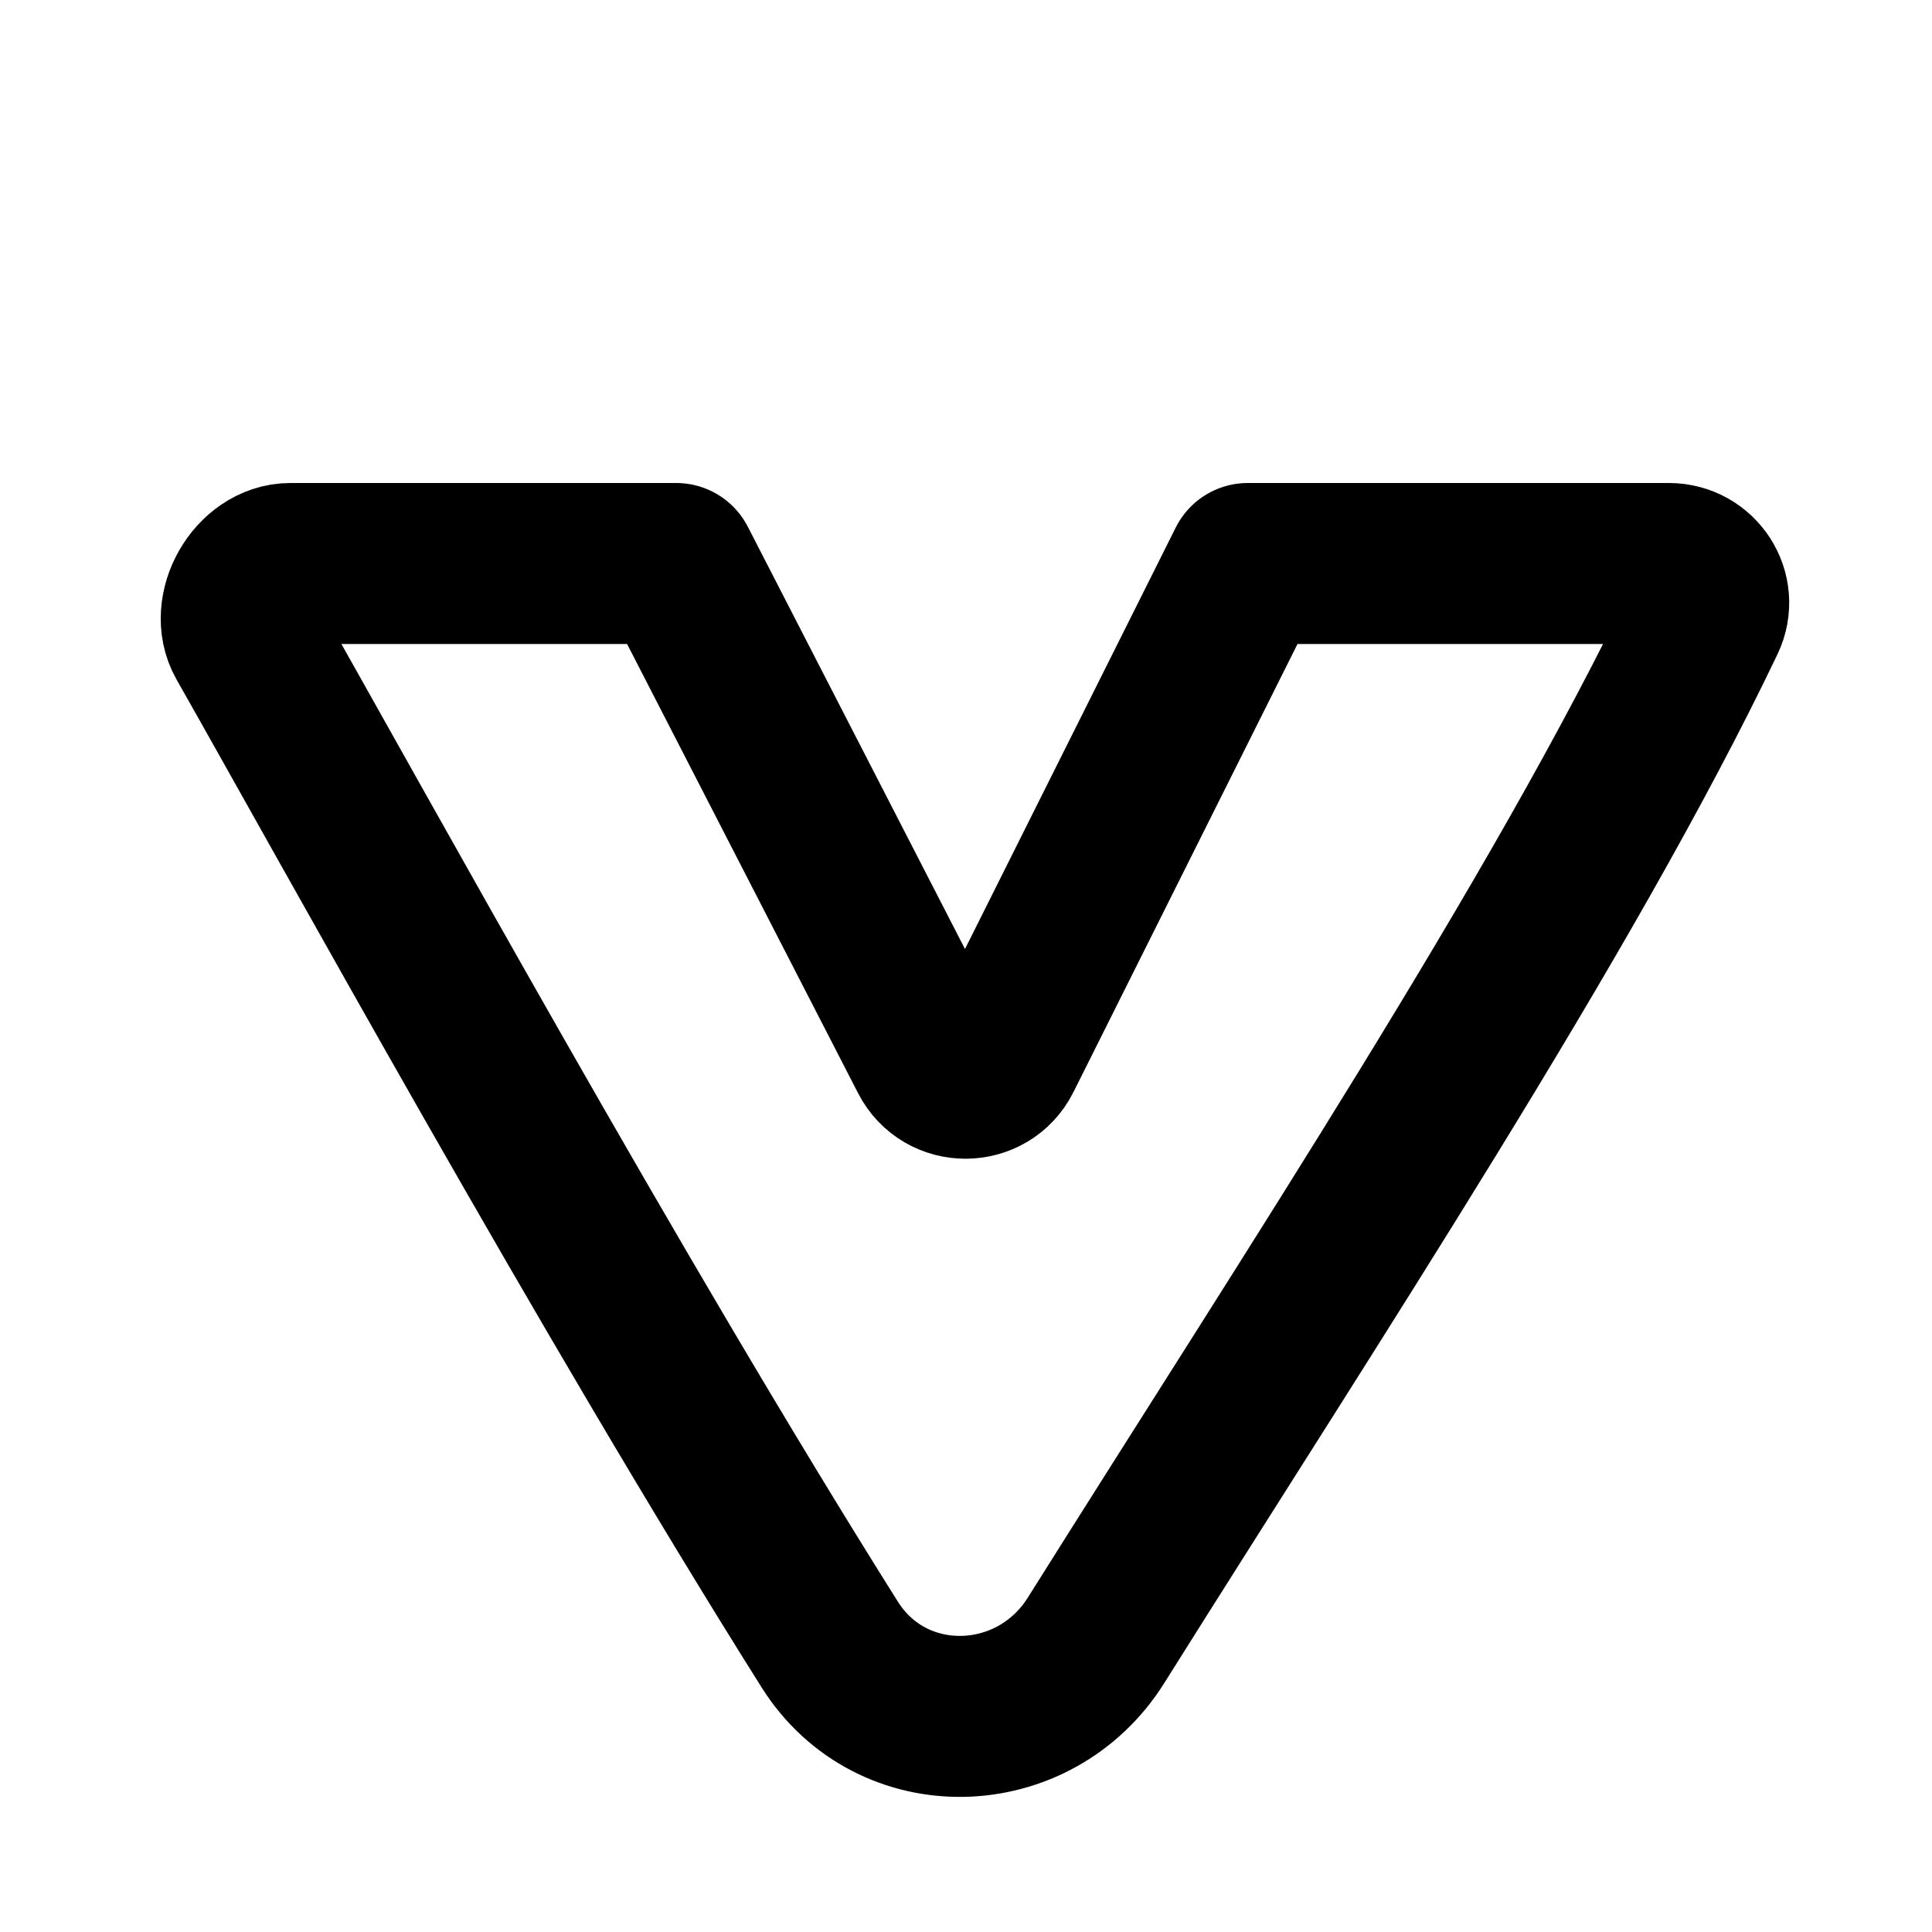 <svg width="24" height="24" viewBox="0 0 24 24" fill="none" xmlns="http://www.w3.org/2000/svg">
<path d="M10.306 20.427C7.576 16.088 4.355 10.223 3.063 7.948C2.851 7.573 3.177 7 3.608 7H8.4L11.549 13.123C11.736 13.487 12.258 13.484 12.441 13.118L15.5 7H20.731C21.092 7 21.334 7.37 21.178 7.697C19.425 11.366 16.267 16.151 13.616 20.376C12.846 21.603 11.077 21.653 10.306 20.427Z" stroke="black" stroke-width="2" stroke-linecap="round" stroke-linejoin="round"/>
</svg>
